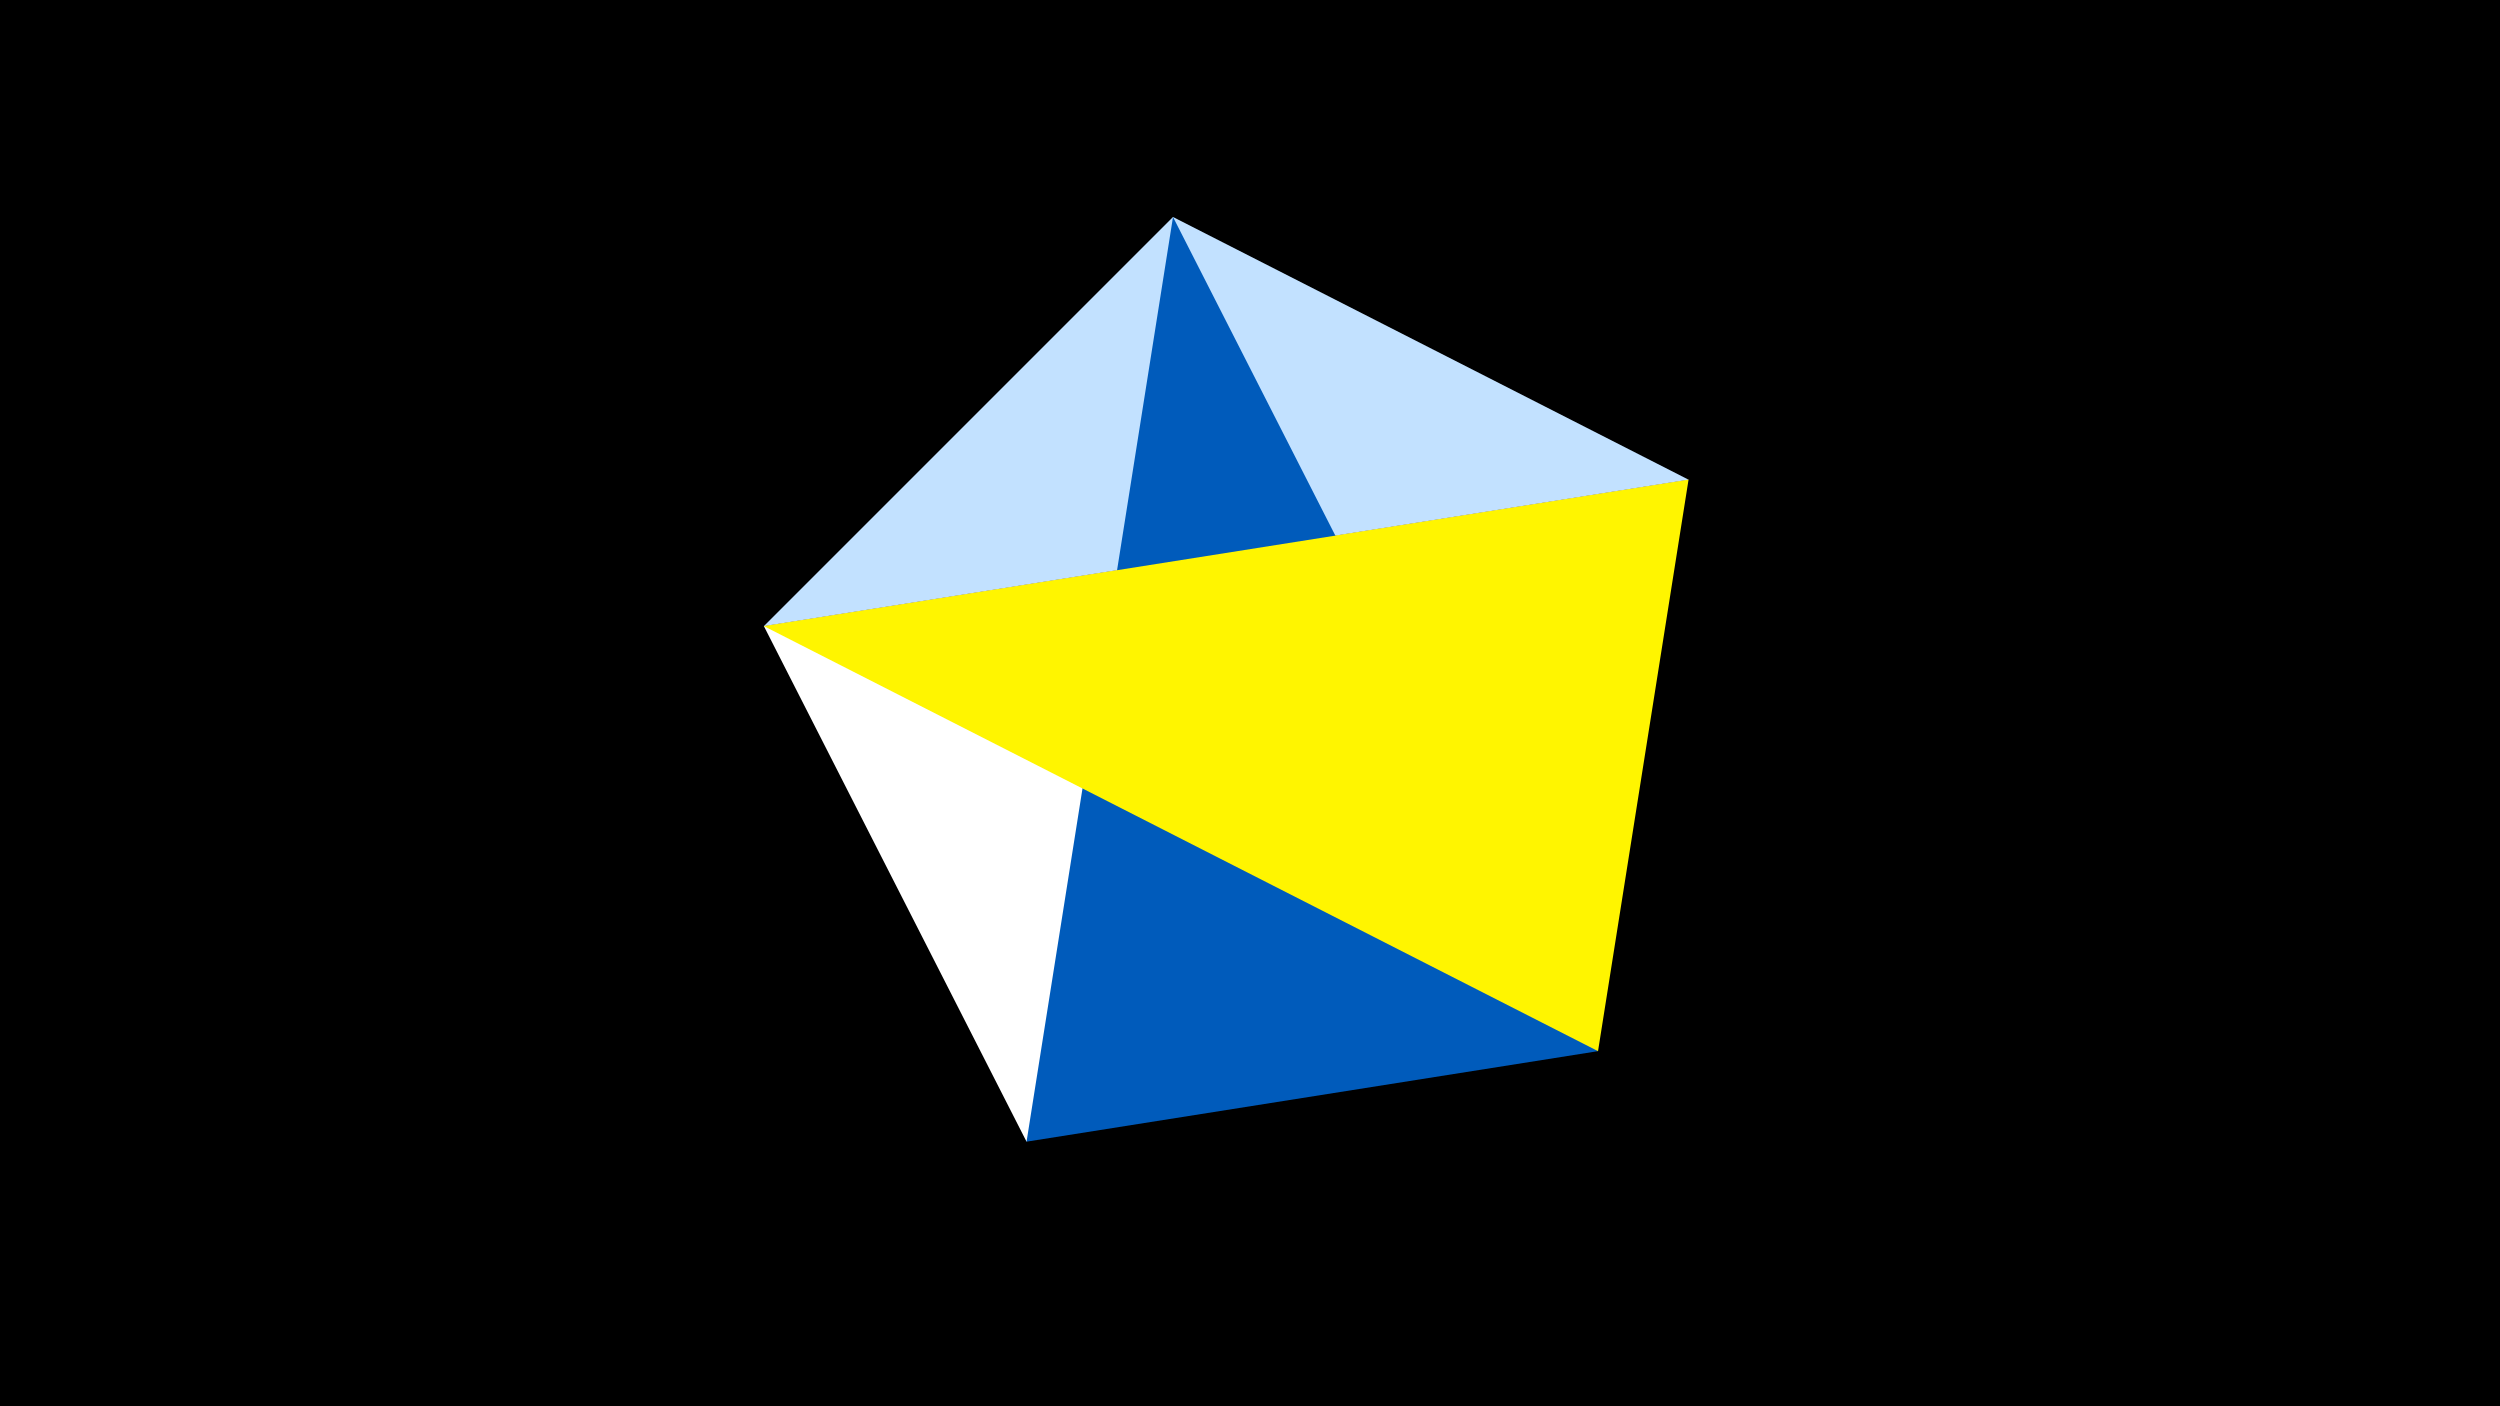 <svg width="1200" height="675" viewBox="-500 -500 1200 675" xmlns="http://www.w3.org/2000/svg"><title>juwel 19516</title><path d="M-500-500h1200v675h-1200z" fill="#000"/><path d="M310.5,-269.755L-133.341,-199.458 63.042,-395.841 Z" fill="#c2e1ff"/><path d="M-7.255,48L310.5,-269.755 -133.341,-199.458 Z" fill="#fff"/><path d="M63.042,-395.841L267.054,4.554 -7.255,48 Z" fill="#005bbb"/><path d="M267.054,4.554L310.5,-269.755 -133.341,-199.458 Z" fill="#fff500"/></svg>